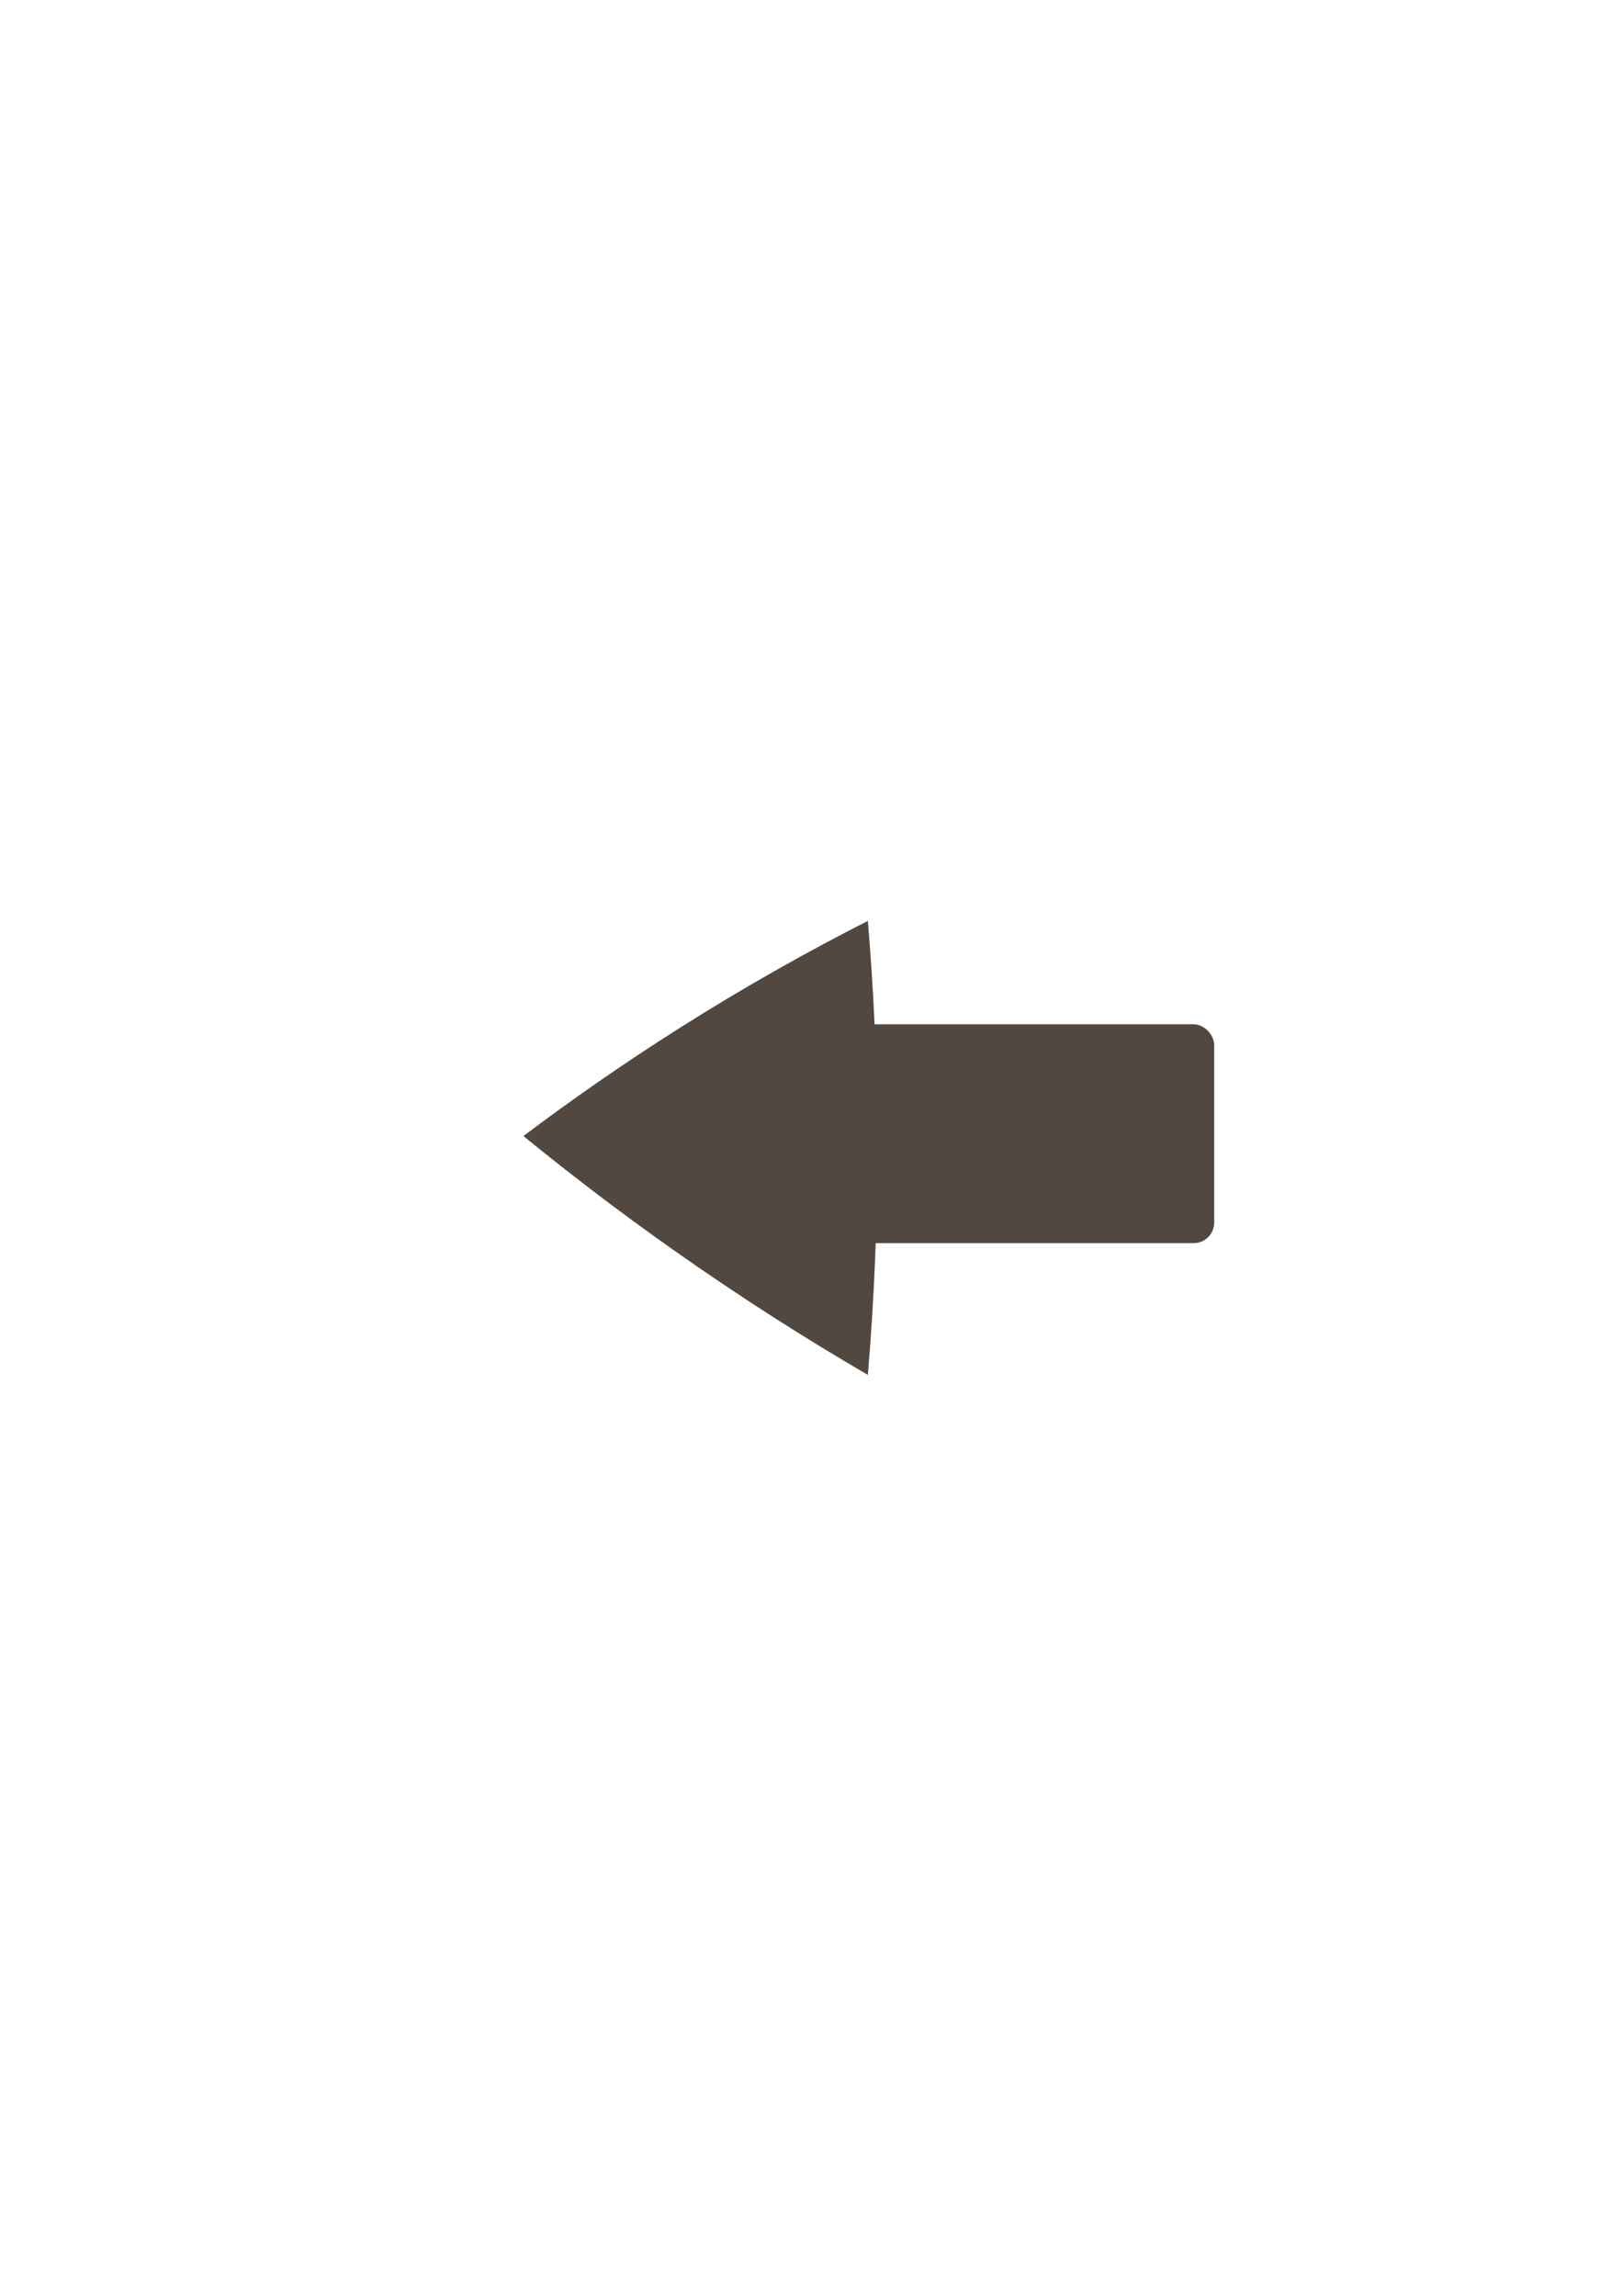 <svg id="Layer_4" data-name="Layer 4" xmlns="http://www.w3.org/2000/svg" viewBox="0 0 595.28 841.89"><defs><style>.cls-1{fill:#52483f;}</style></defs><rect class="cls-1" x="274.34" y="375.62" width="171" height="80.26" rx="7.55"/><path class="cls-1" d="M318.31,337.7c2.05,24.31,3.35,50.52,3.49,78.4.15,31.55-1.21,61-3.49,88.09-22.85-13.32-47-28.63-71.89-46.22-19.66-13.88-37.79-27.78-54.44-41.37,17.24-13,36.3-26.34,57.23-39.59C273.33,361.75,296.55,348.76,318.31,337.7Z"/></svg>